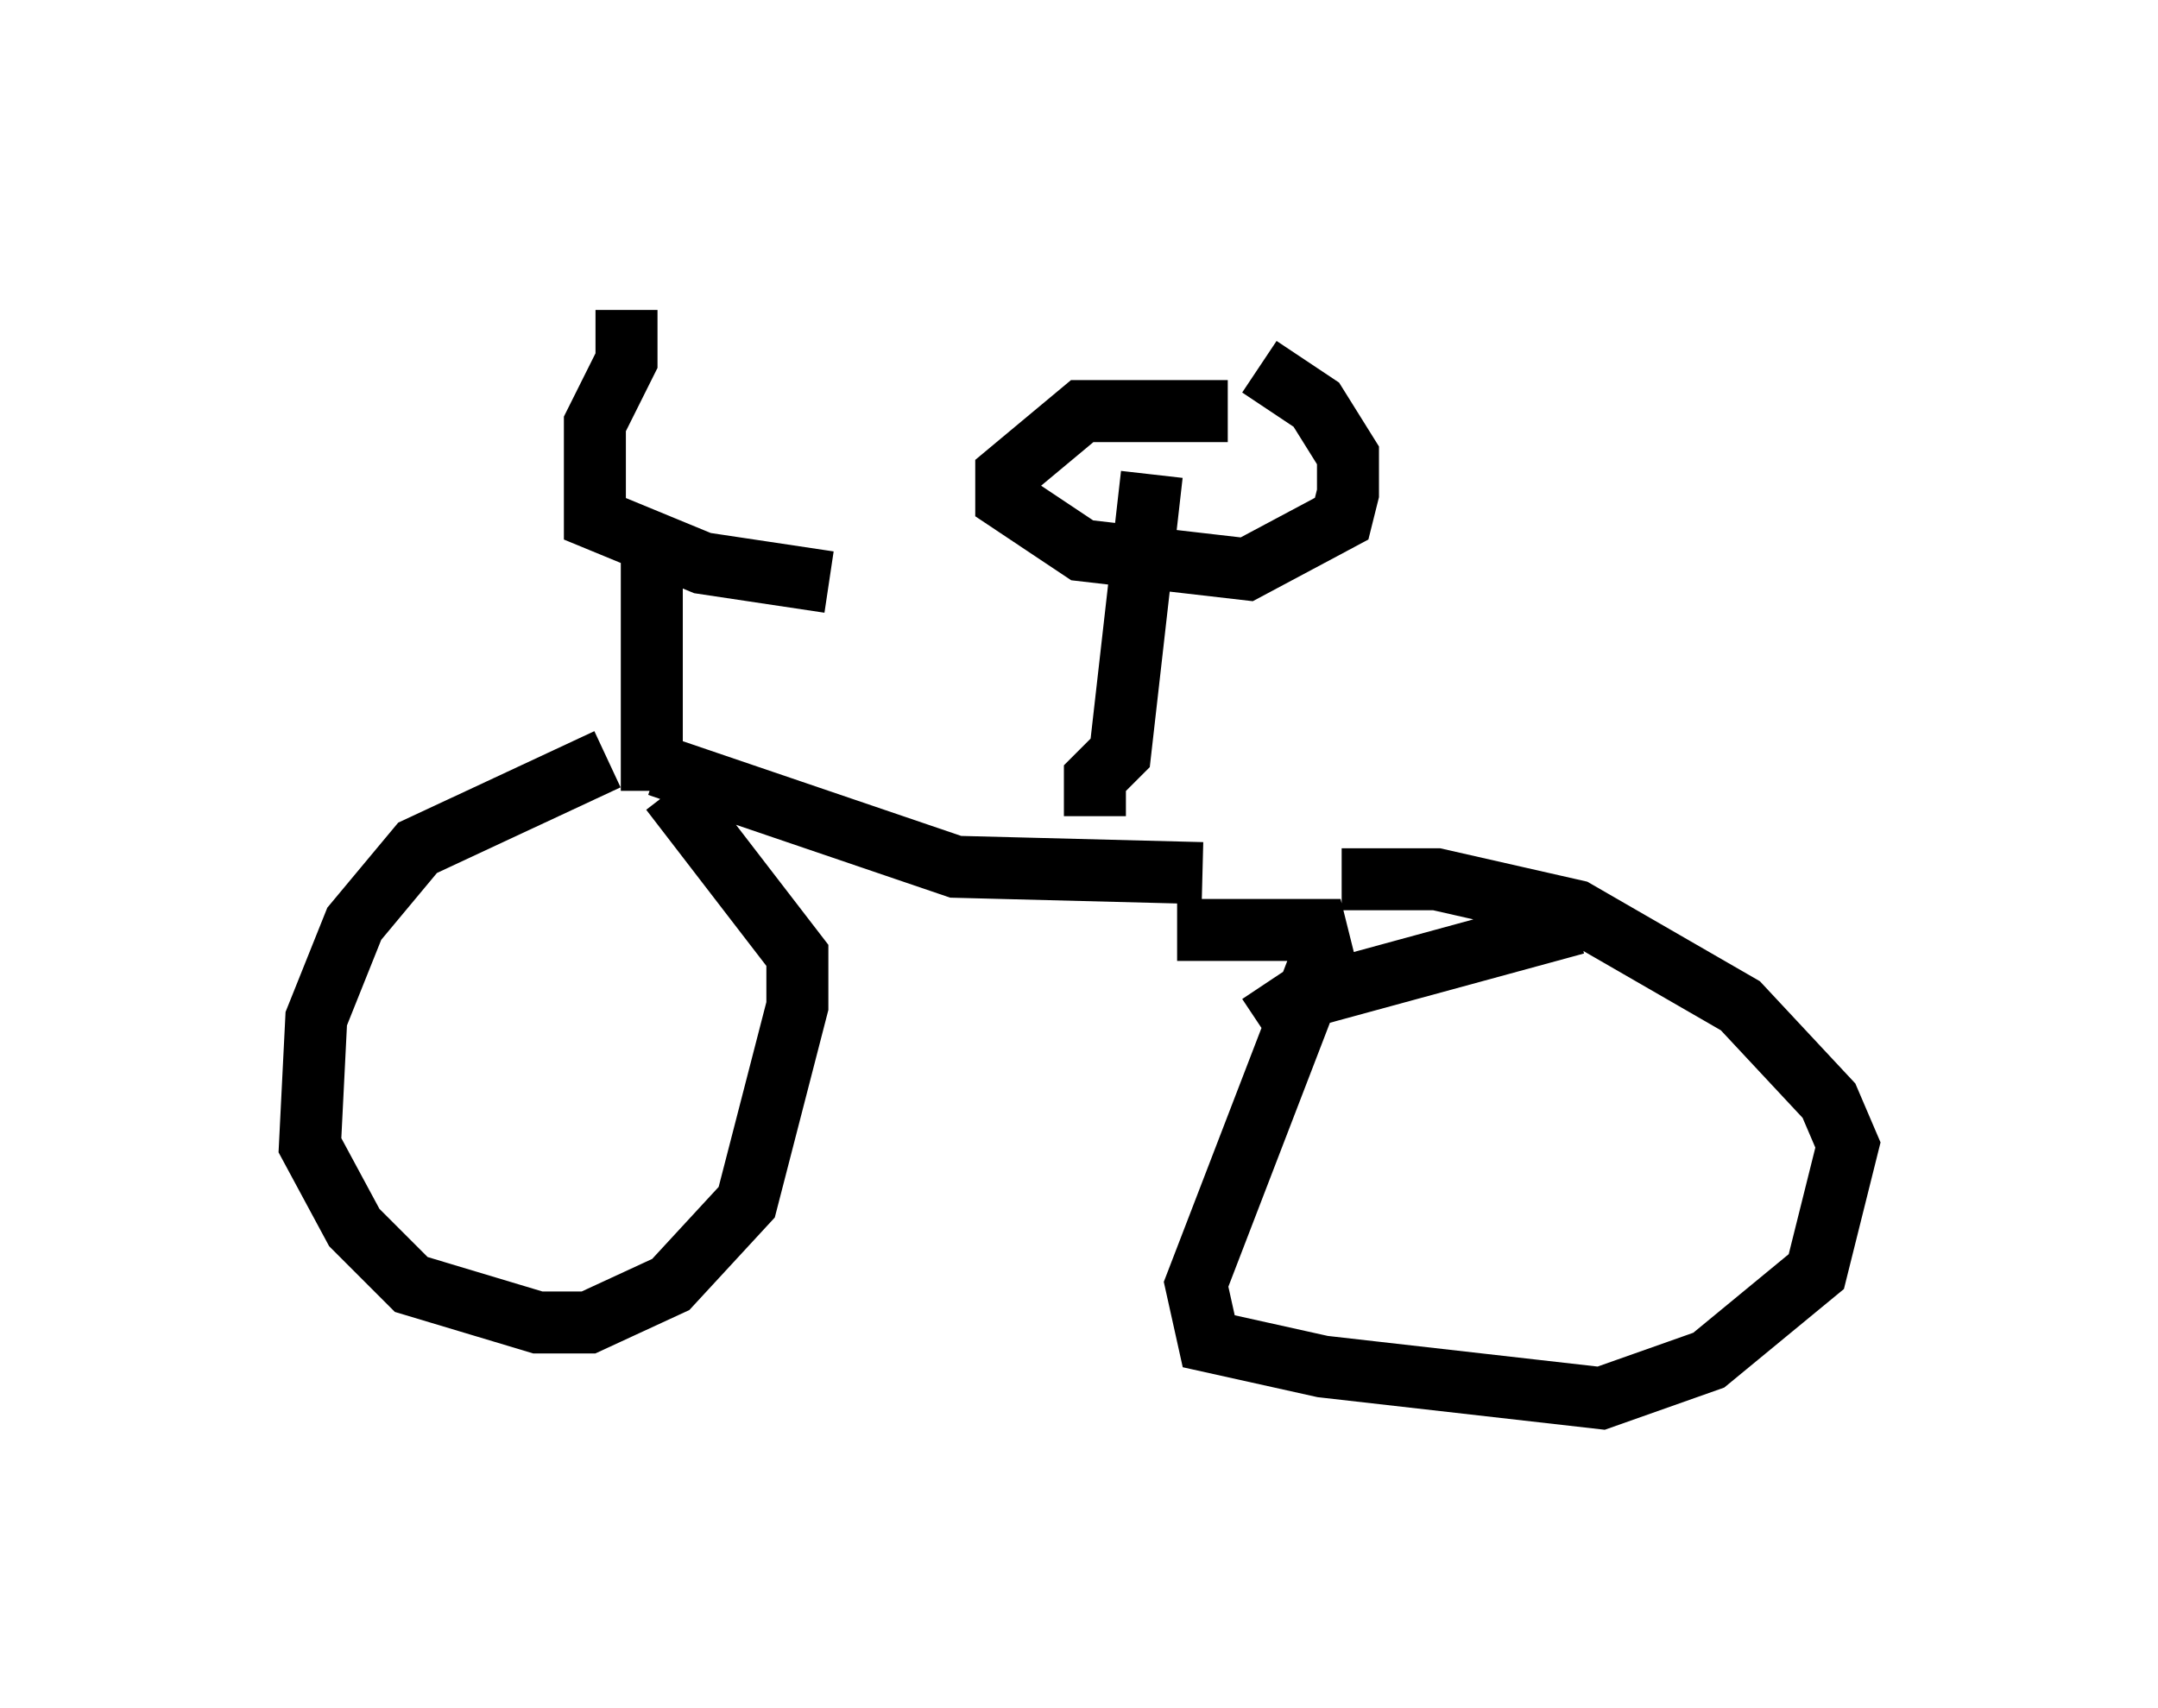 <?xml version="1.0" encoding="utf-8" ?>
<svg baseProfile="full" height="27.559" version="1.1" width="34.807" xmlns="http://www.w3.org/2000/svg" xmlns:ev="http://www.w3.org/2001/xml-events" xmlns:xlink="http://www.w3.org/1999/xlink"><defs /><rect fill="white" height="27.559" width="34.807" x="0" y="0" /><path d="M11.227, 12.248 m-1.429, 0.0 l-3.063, 1.429 -1.021, 1.225 l-0.613, 1.531 -0.102, 2.042 l0.715, 1.327 0.919, 0.919 l2.042, 0.613 0.817, 0.0 l1.327, -0.613 1.225, -1.327 l0.817, -3.165 0.0, -0.817 l-2.042, -2.654 m-0.306, 0.0 l0.0, -4.083 m-0.408, -3.675 l0.0, 0.817 -0.51, 1.021 l0.0, 1.531 1.735, 0.715 l2.042, 0.306 m-2.756, 2.96 l4.798, 1.633 3.981, 0.102 m-1.735, -0.919 l0.0, -0.613 0.408, -0.408 l0.51, -4.492 m1.225, -1.021 l-2.348, 0.0 -1.225, 1.021 l0.0, 0.408 1.225, 0.817 l2.654, 0.306 1.531, -0.817 l0.102, -0.408 0.0, -0.613 l-0.51, -0.817 -0.919, -0.613 m-1.327, 9.086 l2.246, 0.0 0.102, 0.408 l-2.042, 5.308 0.204, 0.919 l1.838, 0.408 4.492, 0.51 l1.735, -0.613 1.735, -1.429 l0.51, -2.042 -0.306, -0.715 l-1.429, -1.531 -2.654, -1.531 l-2.246, -0.51 -1.531, 0.0 m-1.327, 2.348 l0.613, -0.408 4.492, -1.225 " fill="none" stroke="black" stroke-width="1" /></svg>